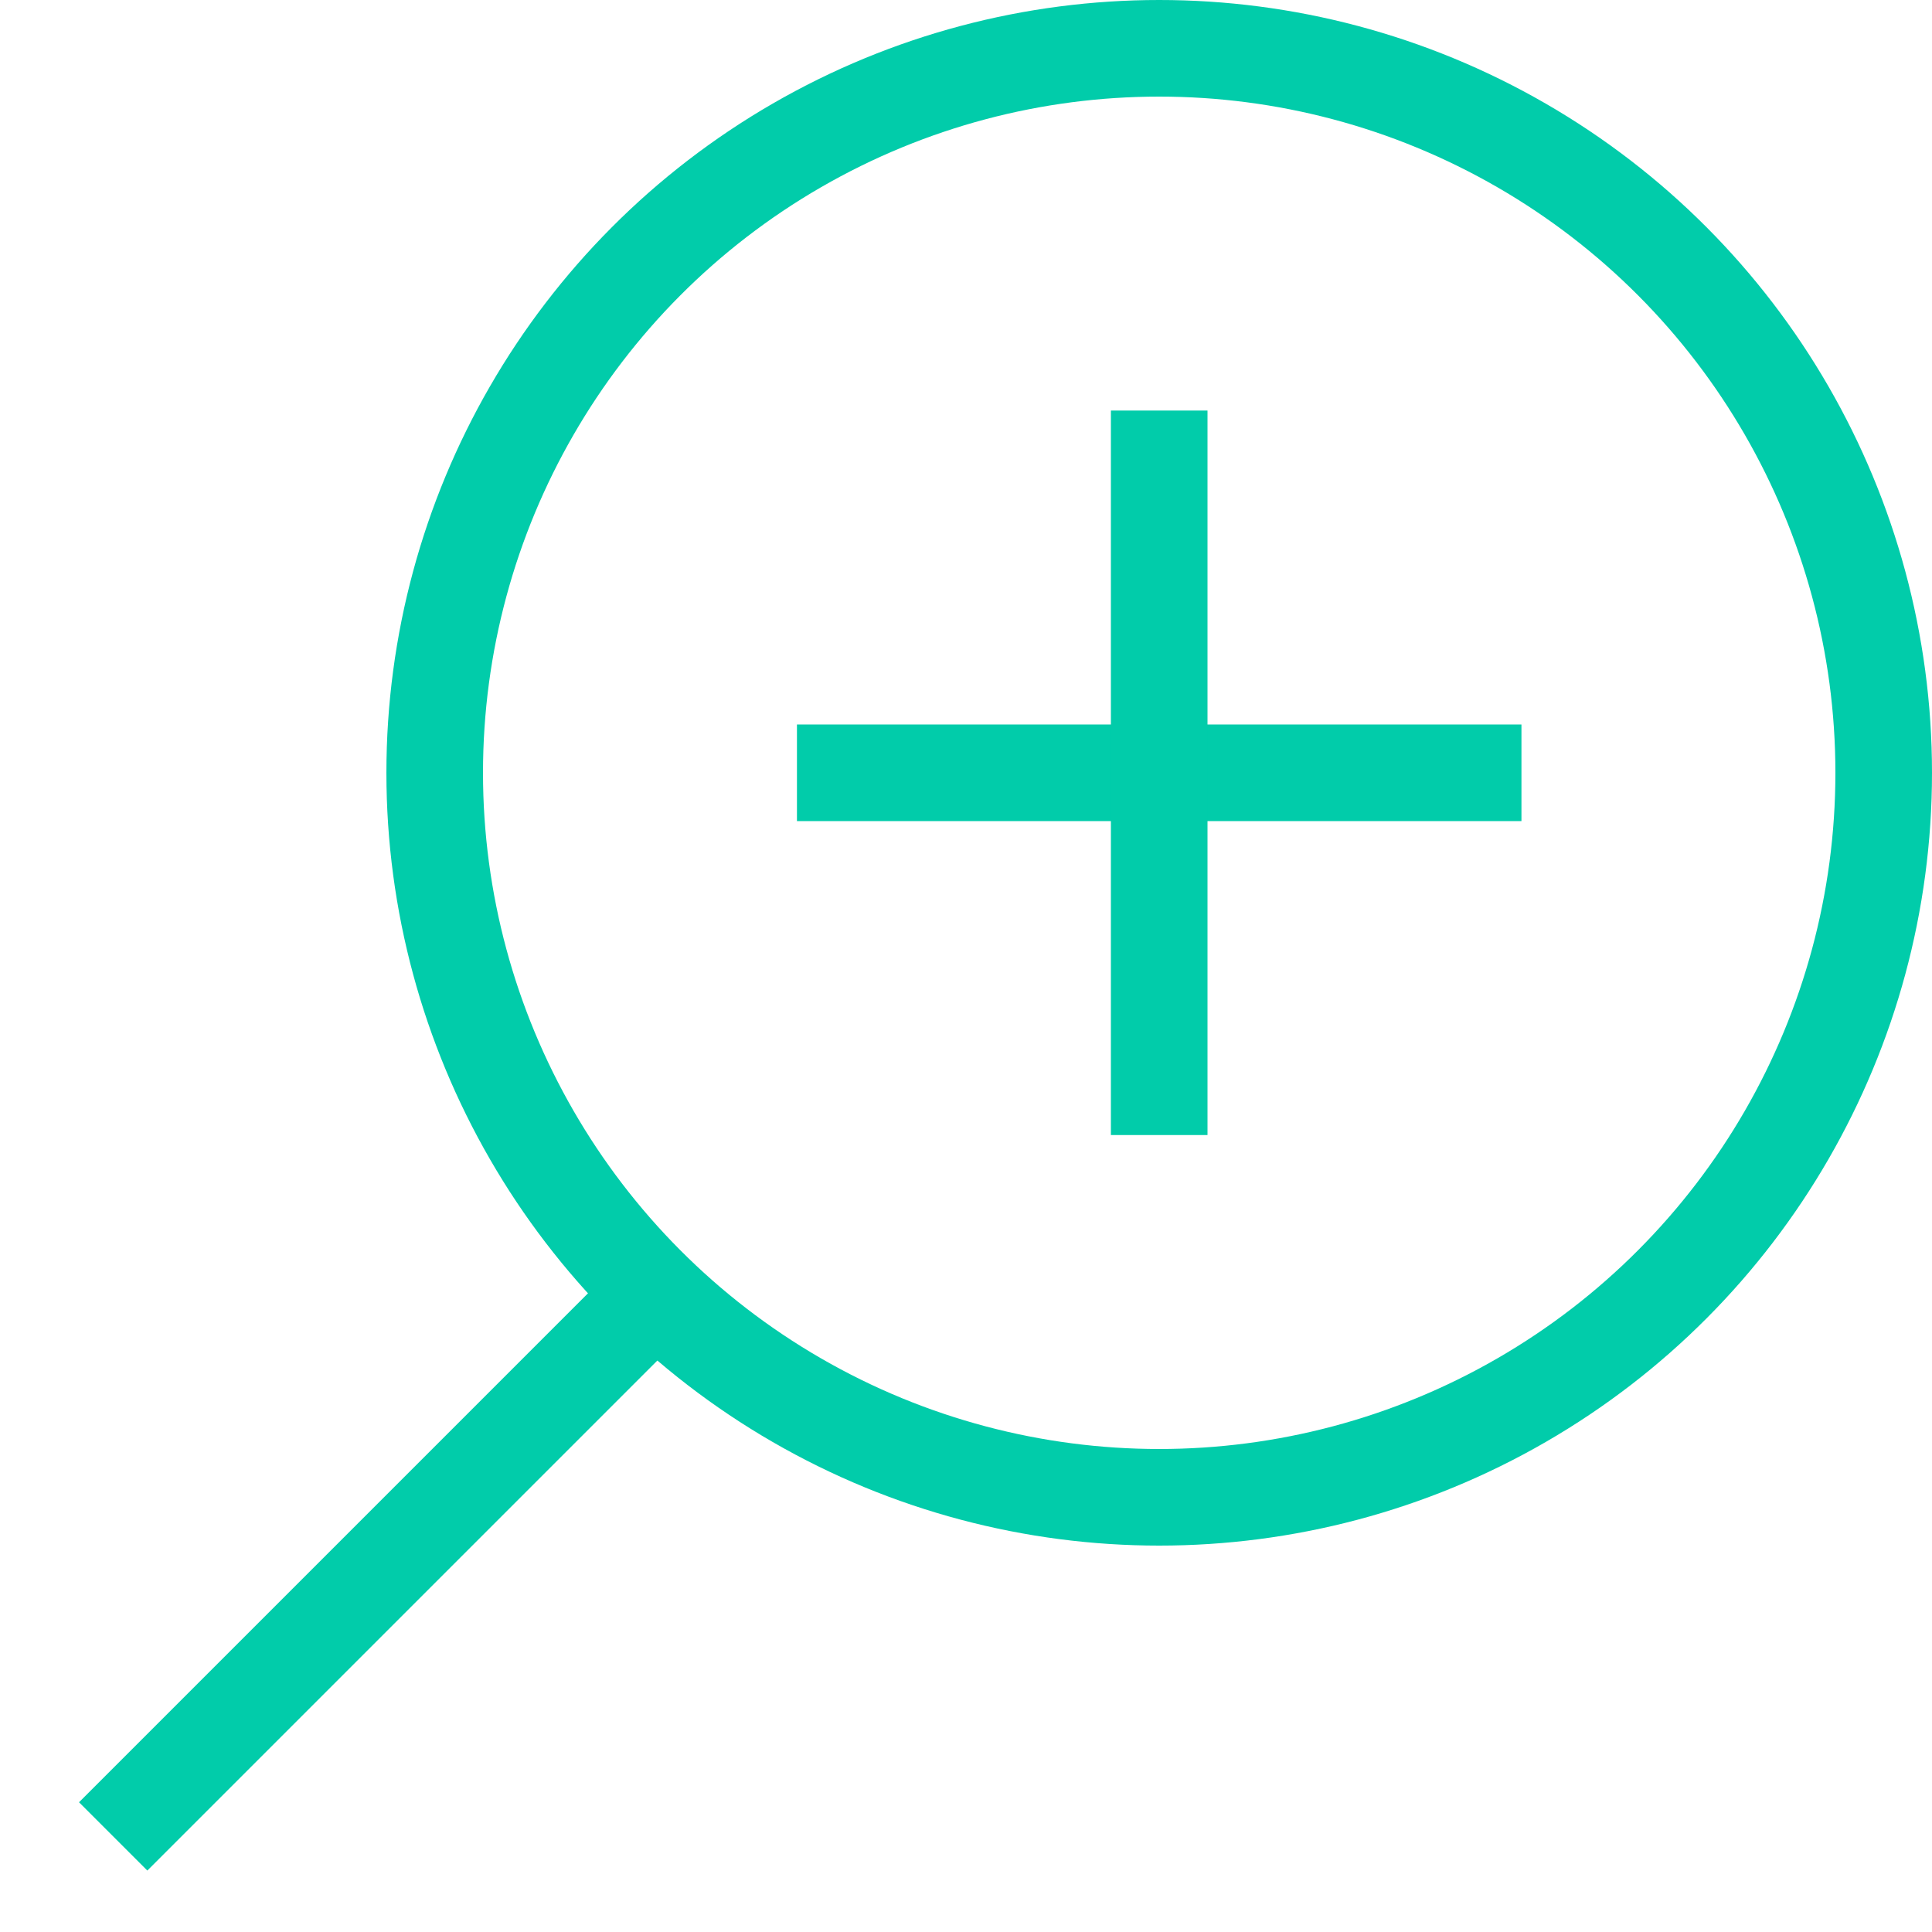 <?xml version="1.0" encoding="UTF-8"?>
<svg width="20px" height="20px" viewBox="0 0 20 20" version="1.1" xmlns="http://www.w3.org/2000/svg" xmlns:xlink="http://www.w3.org/1999/xlink">
    <!-- Generator: Sketch 51.1 (57501) - http://www.bohemiancoding.com/sketch -->
    <title>Zoom_Icon_Plus</title>
    <desc>Created with Sketch.</desc>
    <defs></defs>
    <g id="Symbols" stroke="none" stroke-width="1" fill="none" fill-rule="evenodd">
        <g id="Flow_Controls" transform="translate(-10, -10)">
            <g id="Zoom_Icon_Plus" transform="translate(10, 10)">
                <g>
                    <g id="Icon_Search_Green">
                        <g id="Search_Icon">
                            <rect id="Handle" fill="#01CCAA" transform="translate(4, 16.182) rotate(-45) translate(-4, -16.182) " x="0" y="15.682" width="8" height="1"></rect>
                            <circle id="Lens" stroke="#01CCAA" cx="12" cy="8" r="7.5"></circle>
                        </g>
                    </g>
                    <g id="Icon_Plus_Pos" transform="translate(8, 4)" stroke="#01CCAA" stroke-linecap="square">
                        <path d="M7.25,4 L0.75,4" id="Line-Copy"></path>
                        <path d="M4,0.75 L4,7.25" id="Line"></path>
                    </g>
                </g>
            </g>
        </g>
    </g>
</svg>